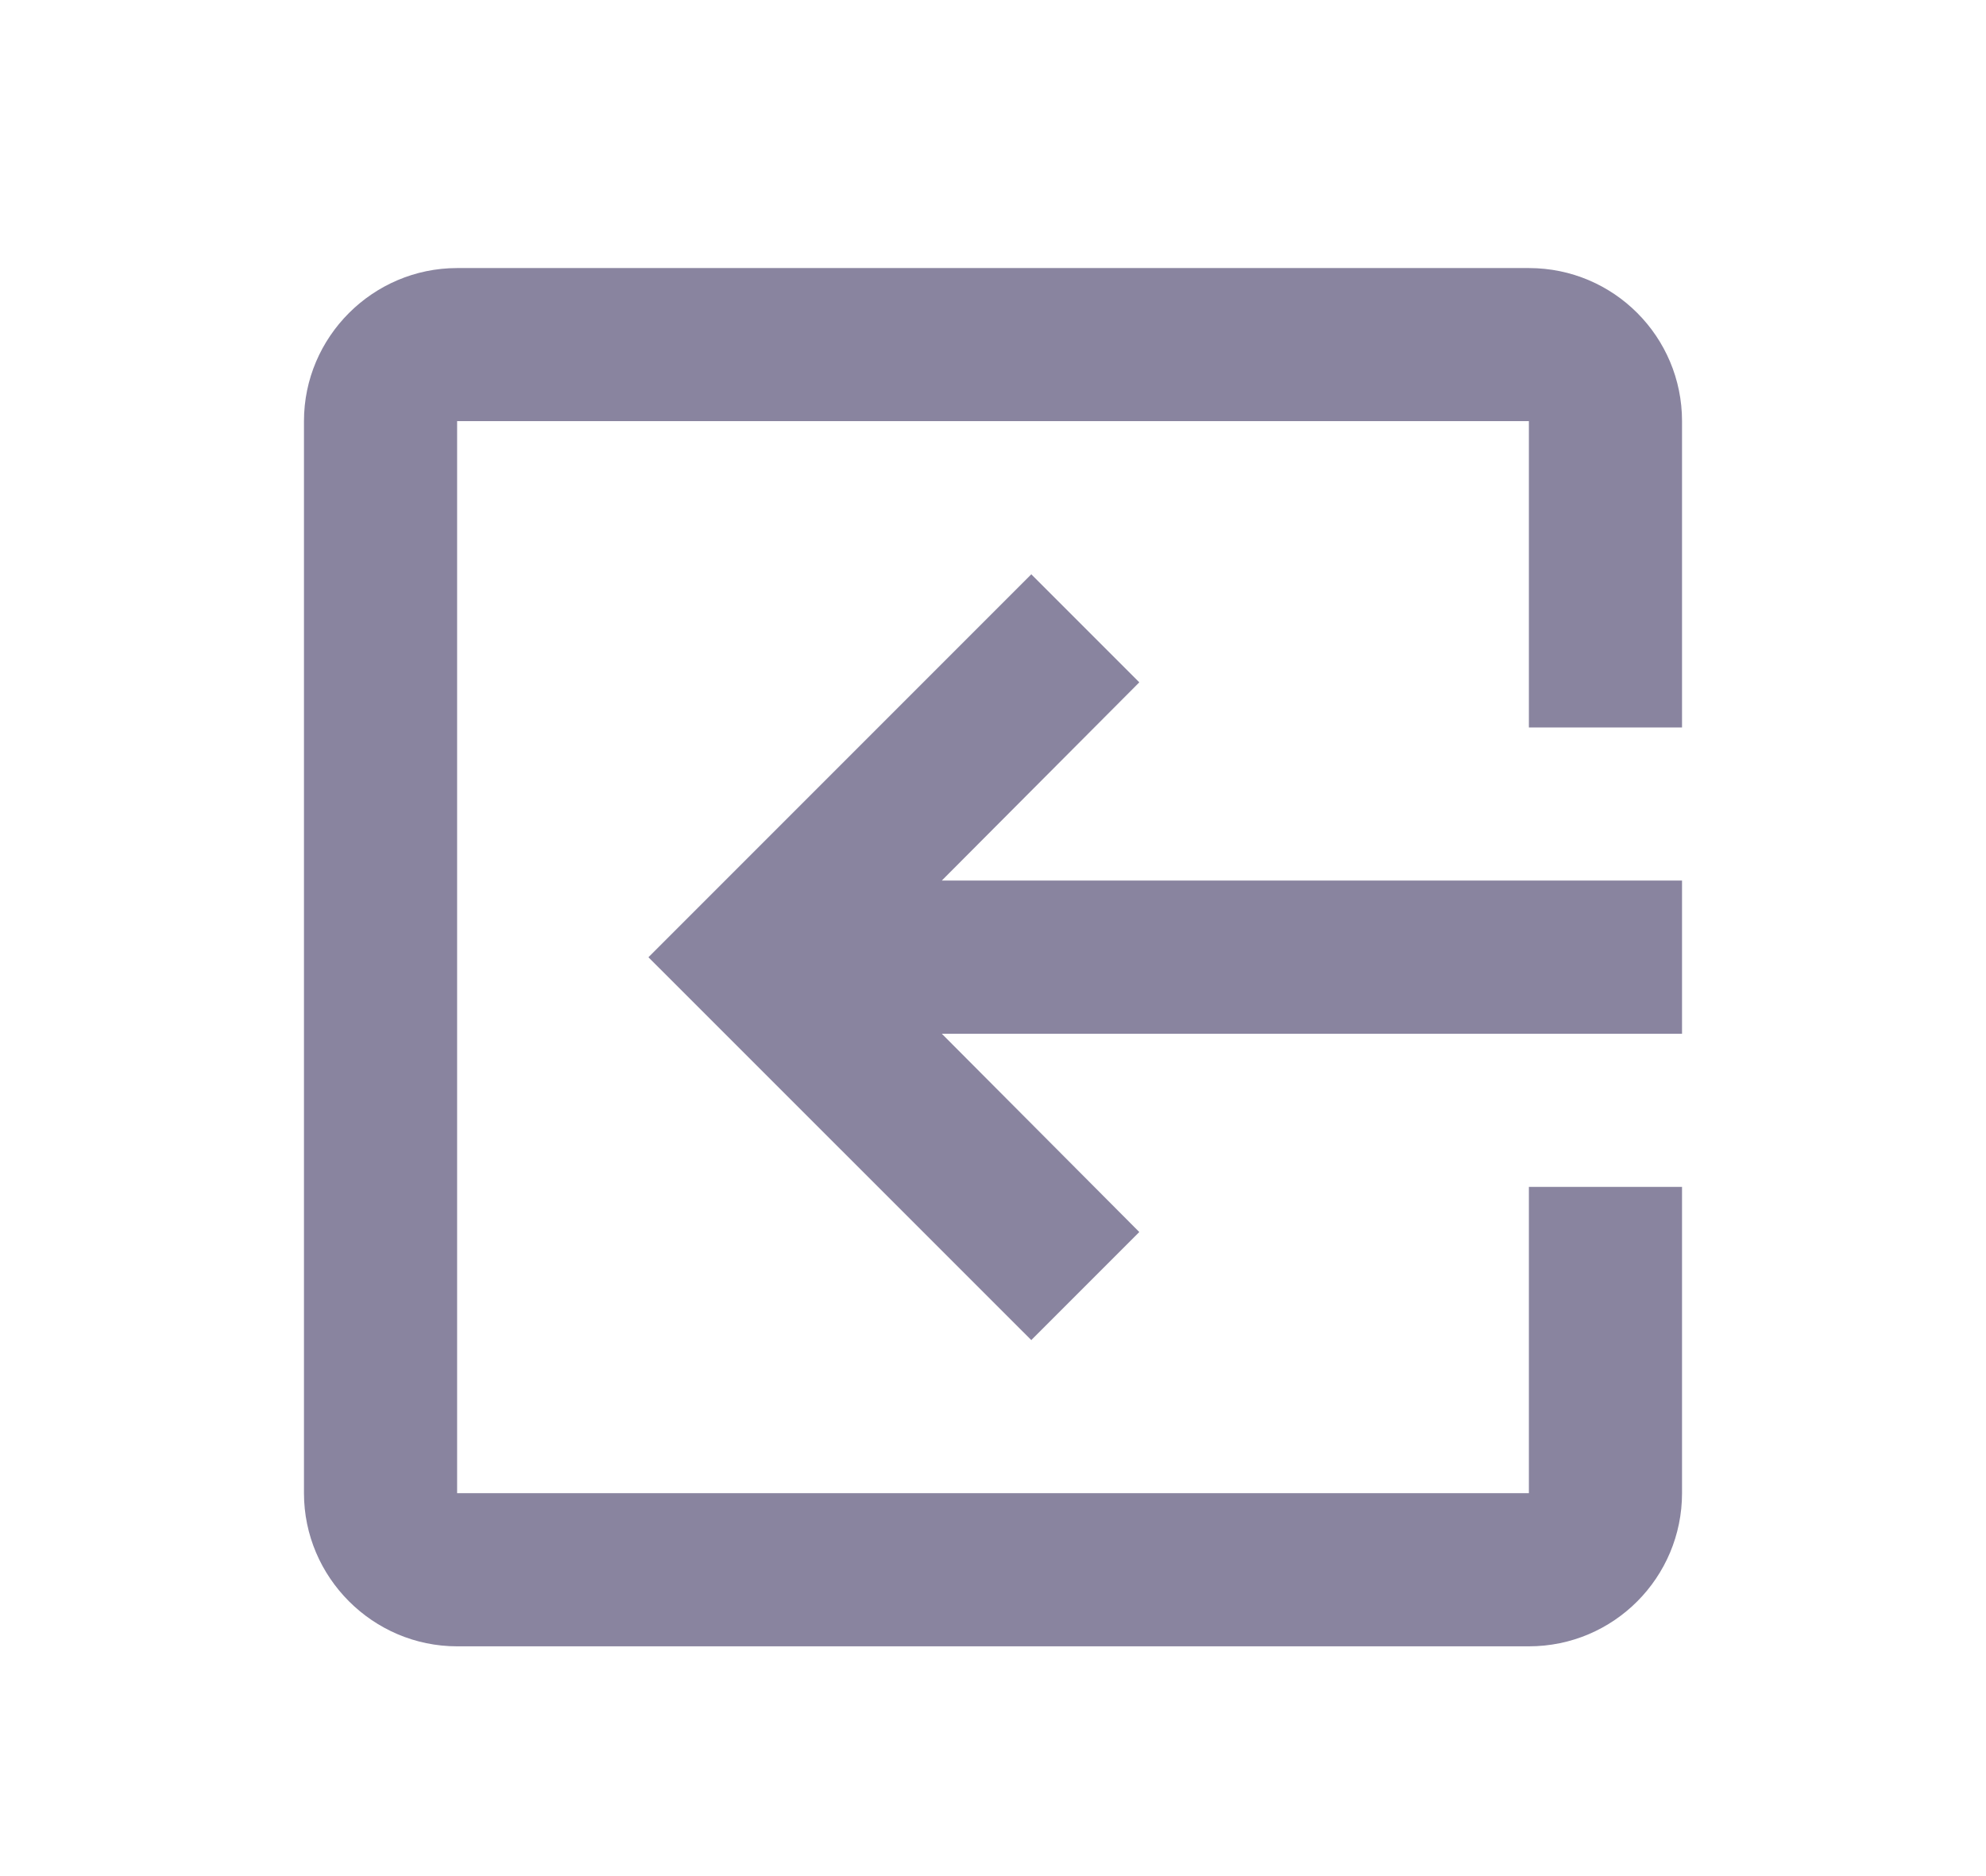 <svg width="18" height="17" viewBox="0 0 18 17" fill="none" xmlns="http://www.w3.org/2000/svg">
<path d="M4.143 14.918C3.38 14.918 2.755 14.293 2.755 13.53L2.755 3.816C2.755 3.053 3.38 2.429 4.143 2.429L13.857 2.429C14.627 2.429 15.245 3.053 15.245 3.816L15.245 6.592L13.857 6.592L13.857 3.816L4.143 3.816L4.143 13.53L13.857 13.53L13.857 10.755L15.245 10.755L15.245 13.53C15.245 14.293 14.627 14.918 13.857 14.918L4.143 14.918ZM5.877 8.674L9.347 5.204L10.326 6.183L8.536 7.979L15.245 7.979L15.245 9.367L8.536 9.367L10.326 11.164L9.347 12.143L5.877 8.674Z" fill="#89849F"/>
</svg>
